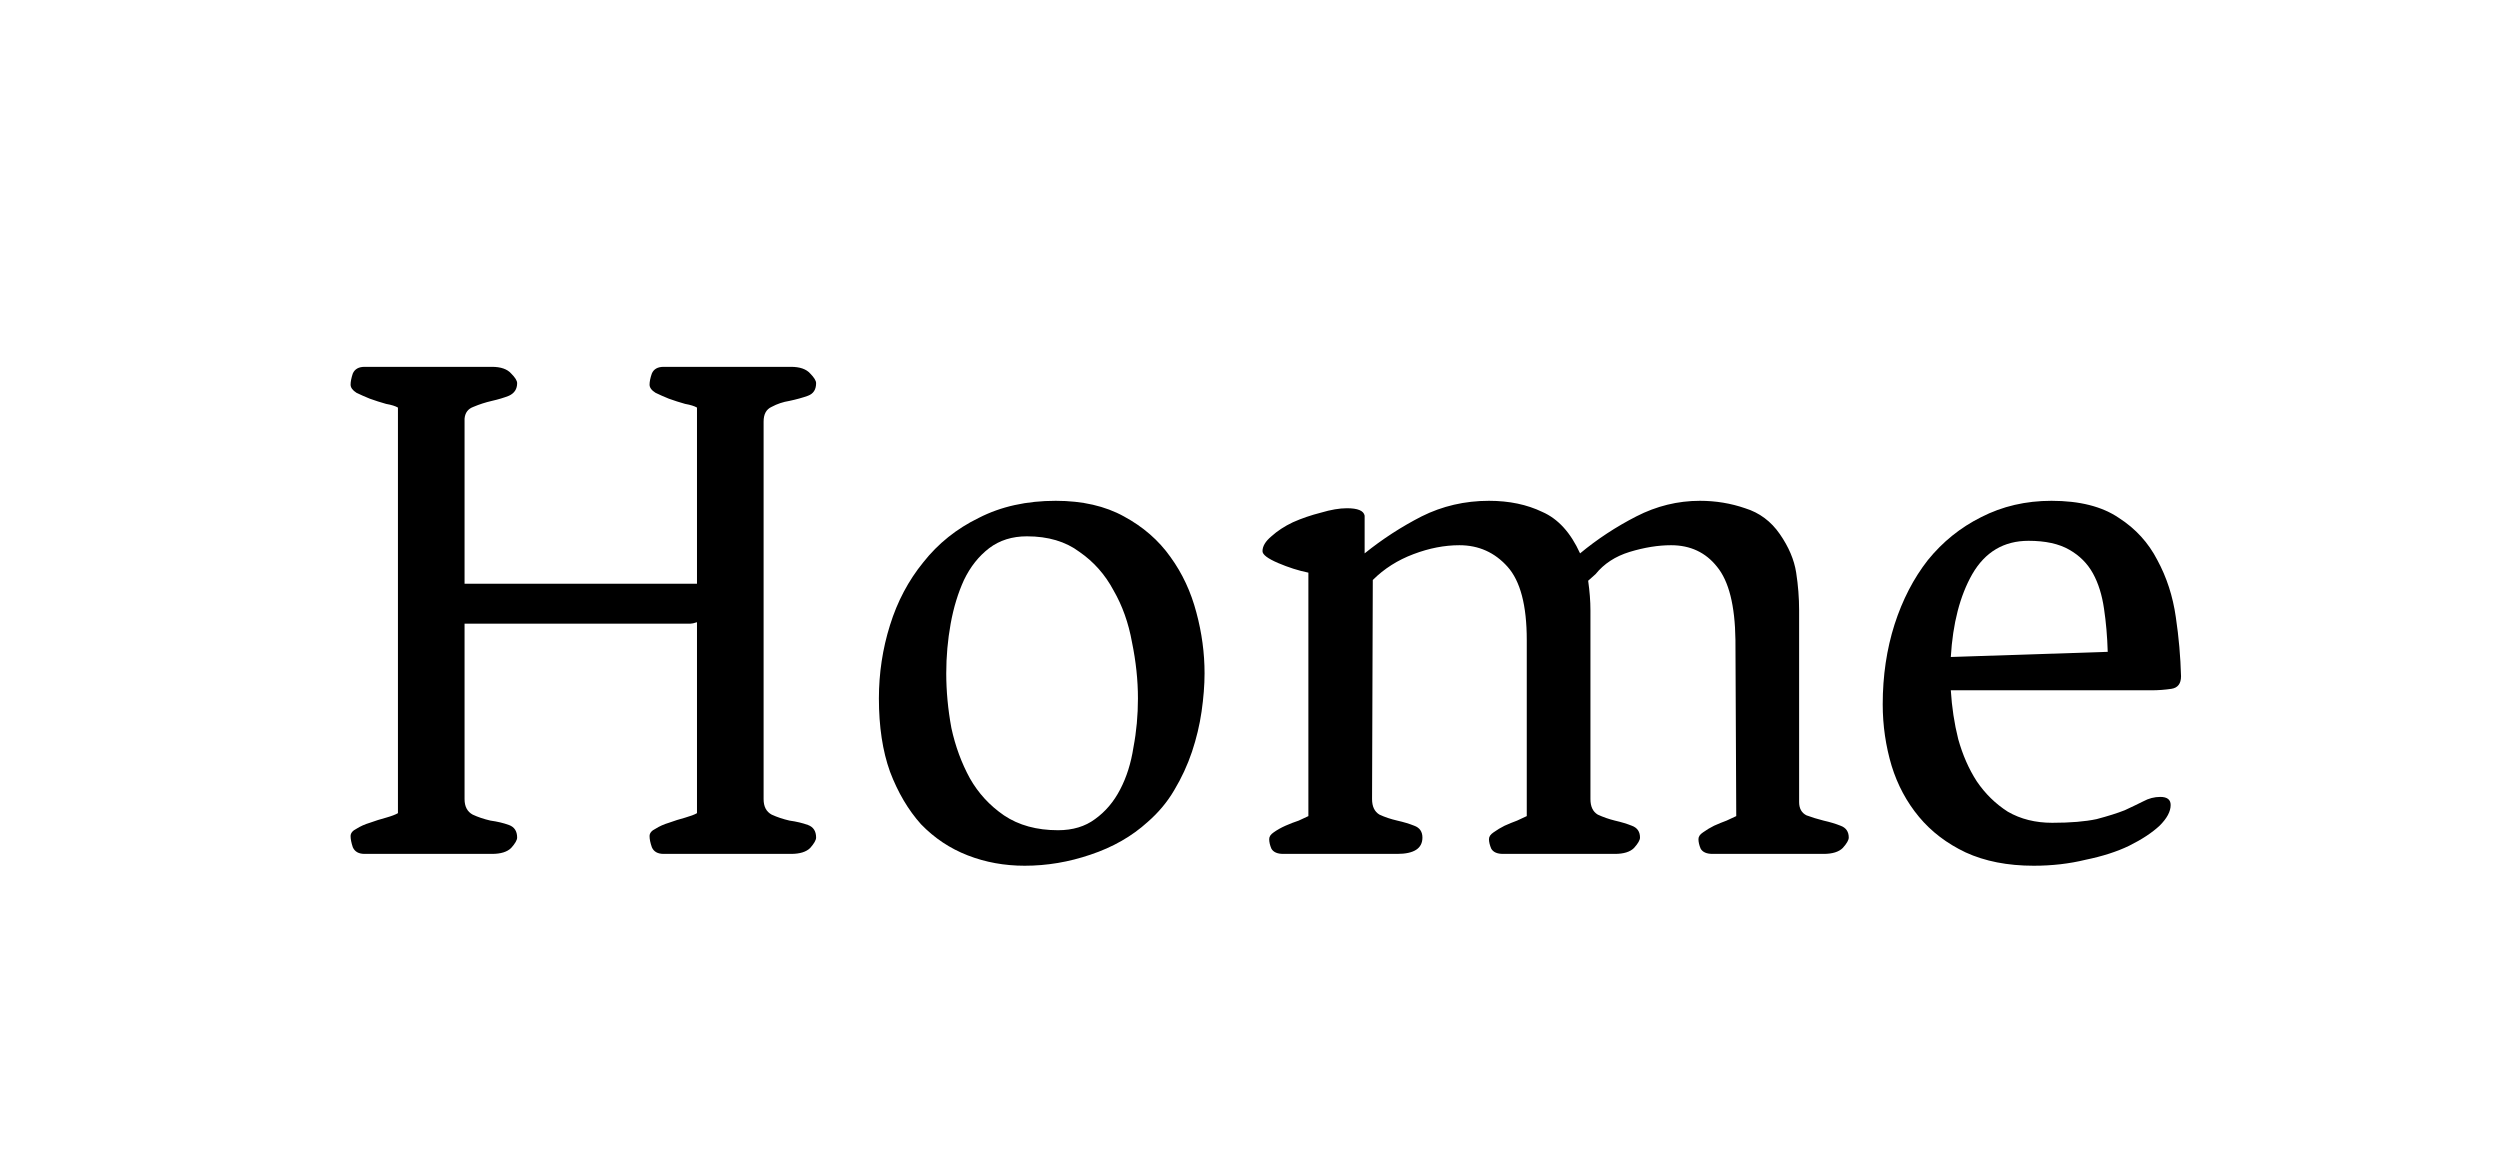 <svg width="34" height="16" viewBox="0 0 34 16" fill="none" xmlns="http://www.w3.org/2000/svg">
<g filter="url(#filter0_d_546_1597)">
<path d="M4.768 7.371C4.768 7.331 4.795 7.297 4.848 7.271C4.902 7.237 4.962 7.21 5.029 7.19C5.103 7.163 5.177 7.14 5.251 7.12C5.325 7.099 5.378 7.079 5.412 7.059V1.543C5.378 1.523 5.325 1.506 5.251 1.493C5.177 1.472 5.103 1.449 5.029 1.422C4.962 1.395 4.902 1.368 4.848 1.342C4.795 1.308 4.768 1.271 4.768 1.231C4.768 1.191 4.778 1.14 4.798 1.08C4.825 1.019 4.878 0.989 4.959 0.989H6.69C6.811 0.989 6.898 1.019 6.952 1.08C7.006 1.134 7.033 1.177 7.033 1.211C7.033 1.291 6.996 1.348 6.922 1.382C6.855 1.409 6.778 1.432 6.69 1.452C6.603 1.472 6.519 1.499 6.439 1.533C6.365 1.56 6.325 1.613 6.318 1.694V3.939H9.479V1.543C9.445 1.523 9.391 1.506 9.318 1.493C9.244 1.472 9.17 1.449 9.096 1.422C9.029 1.395 8.969 1.368 8.915 1.342C8.861 1.308 8.834 1.271 8.834 1.231C8.834 1.191 8.844 1.14 8.865 1.08C8.891 1.019 8.945 0.989 9.026 0.989H10.757C10.878 0.989 10.965 1.019 11.019 1.08C11.072 1.134 11.099 1.177 11.099 1.211C11.099 1.298 11.062 1.355 10.989 1.382C10.915 1.409 10.831 1.432 10.737 1.452C10.65 1.466 10.569 1.493 10.495 1.533C10.421 1.566 10.385 1.633 10.385 1.734V6.868C10.385 6.969 10.421 7.039 10.495 7.079C10.569 7.113 10.65 7.14 10.737 7.16C10.831 7.173 10.915 7.193 10.989 7.22C11.062 7.247 11.099 7.304 11.099 7.391C11.099 7.425 11.072 7.472 11.019 7.532C10.965 7.586 10.878 7.613 10.757 7.613H9.026C8.945 7.613 8.891 7.583 8.865 7.522C8.844 7.462 8.834 7.412 8.834 7.371C8.834 7.331 8.861 7.297 8.915 7.271C8.969 7.237 9.029 7.21 9.096 7.19C9.17 7.163 9.244 7.14 9.318 7.12C9.391 7.099 9.445 7.079 9.479 7.059V4.462C9.438 4.476 9.408 4.482 9.388 4.482H6.318V6.868C6.318 6.969 6.355 7.039 6.429 7.079C6.502 7.113 6.583 7.14 6.67 7.16C6.764 7.173 6.848 7.193 6.922 7.22C6.996 7.247 7.033 7.304 7.033 7.391C7.033 7.425 7.006 7.472 6.952 7.532C6.898 7.586 6.811 7.613 6.69 7.613H4.959C4.878 7.613 4.825 7.583 4.798 7.522C4.778 7.462 4.768 7.412 4.768 7.371Z" fill="black"/>
<path d="M11.953 5.499C11.953 5.157 12.003 4.824 12.104 4.502C12.204 4.18 12.355 3.895 12.557 3.647C12.758 3.392 13.01 3.19 13.312 3.043C13.614 2.888 13.963 2.811 14.358 2.811C14.721 2.811 15.03 2.882 15.285 3.023C15.546 3.164 15.758 3.348 15.919 3.576C16.08 3.798 16.197 4.049 16.271 4.331C16.345 4.606 16.382 4.882 16.382 5.157C16.382 5.318 16.368 5.492 16.341 5.68C16.315 5.861 16.271 6.043 16.211 6.224C16.15 6.405 16.07 6.579 15.969 6.747C15.875 6.908 15.754 7.052 15.607 7.18C15.392 7.375 15.134 7.522 14.832 7.623C14.536 7.724 14.238 7.774 13.936 7.774C13.661 7.774 13.402 7.727 13.161 7.633C12.919 7.539 12.708 7.398 12.526 7.21C12.352 7.016 12.211 6.777 12.104 6.495C12.003 6.214 11.953 5.881 11.953 5.499ZM12.869 5.157C12.869 5.398 12.892 5.647 12.939 5.902C12.993 6.15 13.077 6.378 13.191 6.586C13.305 6.787 13.459 6.955 13.654 7.089C13.855 7.224 14.1 7.291 14.389 7.291C14.59 7.291 14.758 7.24 14.892 7.14C15.033 7.039 15.147 6.905 15.234 6.737C15.322 6.569 15.382 6.378 15.415 6.163C15.456 5.949 15.476 5.727 15.476 5.499C15.476 5.251 15.449 4.996 15.395 4.734C15.348 4.472 15.264 4.237 15.144 4.029C15.03 3.815 14.875 3.64 14.681 3.506C14.493 3.365 14.255 3.294 13.966 3.294C13.765 3.294 13.594 3.348 13.453 3.455C13.312 3.563 13.197 3.707 13.11 3.888C13.03 4.063 12.969 4.261 12.929 4.482C12.889 4.704 12.869 4.929 12.869 5.157Z" fill="black"/>
<path d="M17.261 7.412C17.261 7.378 17.281 7.348 17.321 7.321C17.368 7.287 17.422 7.257 17.482 7.23C17.543 7.203 17.603 7.18 17.663 7.16C17.724 7.133 17.767 7.113 17.794 7.099V3.788C17.66 3.761 17.523 3.717 17.382 3.657C17.241 3.596 17.17 3.543 17.17 3.496C17.17 3.429 17.21 3.362 17.291 3.294C17.372 3.221 17.469 3.157 17.583 3.103C17.704 3.049 17.831 3.006 17.965 2.972C18.1 2.932 18.217 2.912 18.318 2.912C18.465 2.912 18.546 2.945 18.559 3.013V3.526C18.801 3.331 19.059 3.164 19.334 3.023C19.616 2.882 19.922 2.811 20.25 2.811C20.526 2.811 20.767 2.862 20.975 2.962C21.19 3.056 21.361 3.244 21.489 3.526C21.724 3.331 21.979 3.164 22.254 3.023C22.529 2.882 22.817 2.811 23.119 2.811C23.334 2.811 23.539 2.845 23.733 2.912C23.928 2.972 24.086 3.09 24.206 3.264C24.327 3.439 24.401 3.613 24.428 3.788C24.455 3.962 24.468 4.133 24.468 4.301V6.908C24.468 6.995 24.502 7.056 24.569 7.089C24.643 7.116 24.72 7.14 24.8 7.16C24.888 7.18 24.965 7.203 25.032 7.23C25.106 7.257 25.143 7.311 25.143 7.391C25.143 7.425 25.116 7.472 25.062 7.532C25.008 7.586 24.921 7.613 24.8 7.613H23.291C23.21 7.613 23.156 7.589 23.129 7.542C23.109 7.495 23.099 7.452 23.099 7.412C23.099 7.378 23.119 7.348 23.16 7.321C23.207 7.287 23.257 7.257 23.311 7.23C23.371 7.203 23.428 7.18 23.482 7.16C23.542 7.133 23.586 7.113 23.613 7.099L23.602 4.704C23.596 4.234 23.512 3.902 23.351 3.707C23.197 3.513 22.988 3.415 22.727 3.415C22.552 3.415 22.364 3.445 22.163 3.506C21.968 3.566 21.814 3.667 21.7 3.808L21.599 3.898C21.619 4.039 21.63 4.174 21.63 4.301V6.868C21.63 6.969 21.663 7.039 21.73 7.079C21.804 7.113 21.881 7.14 21.962 7.16C22.049 7.18 22.126 7.203 22.193 7.23C22.267 7.257 22.304 7.311 22.304 7.391C22.304 7.425 22.277 7.472 22.223 7.532C22.17 7.586 22.082 7.613 21.962 7.613H20.442C20.361 7.613 20.308 7.589 20.281 7.542C20.261 7.495 20.25 7.452 20.25 7.412C20.25 7.378 20.271 7.348 20.311 7.321C20.358 7.287 20.408 7.257 20.462 7.23C20.522 7.203 20.579 7.18 20.633 7.16C20.693 7.133 20.737 7.113 20.764 7.099V4.704C20.764 4.234 20.677 3.902 20.502 3.707C20.328 3.513 20.11 3.415 19.848 3.415C19.646 3.415 19.438 3.455 19.224 3.536C19.009 3.617 18.824 3.734 18.67 3.888L18.66 6.868C18.66 6.969 18.694 7.039 18.761 7.079C18.834 7.113 18.915 7.14 19.002 7.16C19.09 7.18 19.167 7.203 19.234 7.23C19.308 7.257 19.345 7.311 19.345 7.391C19.345 7.539 19.23 7.613 19.002 7.613H17.452C17.372 7.613 17.318 7.589 17.291 7.542C17.271 7.495 17.261 7.452 17.261 7.412Z" fill="black"/>
<path d="M25.605 5.579C25.605 5.19 25.659 4.828 25.766 4.492C25.874 4.157 26.025 3.865 26.219 3.617C26.421 3.368 26.662 3.174 26.944 3.033C27.233 2.885 27.551 2.811 27.9 2.811C28.283 2.811 28.588 2.888 28.816 3.043C29.045 3.19 29.219 3.382 29.34 3.617C29.467 3.851 29.551 4.11 29.591 4.392C29.632 4.667 29.655 4.935 29.662 5.197C29.662 5.298 29.618 5.355 29.531 5.368C29.444 5.381 29.353 5.388 29.259 5.388H26.531C26.545 5.616 26.578 5.838 26.632 6.053C26.692 6.267 26.776 6.459 26.884 6.626C26.998 6.794 27.139 6.932 27.306 7.039C27.481 7.14 27.682 7.19 27.91 7.19C28.159 7.19 28.36 7.173 28.514 7.14C28.669 7.099 28.796 7.059 28.897 7.019C28.998 6.972 29.081 6.932 29.149 6.898C29.222 6.858 29.3 6.838 29.38 6.838C29.474 6.838 29.521 6.875 29.521 6.948C29.521 7.036 29.471 7.13 29.37 7.23C29.269 7.324 29.132 7.415 28.957 7.502C28.79 7.583 28.592 7.646 28.363 7.693C28.142 7.747 27.907 7.774 27.659 7.774C27.303 7.774 26.994 7.713 26.733 7.593C26.478 7.472 26.266 7.311 26.099 7.11C25.931 6.908 25.807 6.677 25.726 6.415C25.646 6.147 25.605 5.868 25.605 5.579ZM28.665 4.865C28.659 4.657 28.642 4.462 28.615 4.281C28.588 4.093 28.538 3.932 28.464 3.798C28.39 3.664 28.283 3.556 28.142 3.476C28.001 3.395 27.817 3.355 27.588 3.355C27.253 3.355 26.998 3.506 26.823 3.808C26.655 4.103 26.558 4.479 26.531 4.935L28.665 4.865Z" fill="black"/>
</g>
<defs>
<filter id="filter0_d_546_1597" x="0.768" y="0.989" width="32.894" height="14.785" filterUnits="userSpaceOnUse" color-interpolation-filters="sRGB">
<feFlood flood-opacity="0" result="BackgroundImageFix"/>
<feColorMatrix in="SourceAlpha" type="matrix" values="0 0 0 0 0 0 0 0 0 0 0 0 0 0 0 0 0 0 127 0" result="hardAlpha"/>
<feOffset dy="4"/>
<feGaussianBlur stdDeviation="2"/>
<feComposite in2="hardAlpha" operator="out"/>
<feColorMatrix type="matrix" values="0 0 0 0 0 0 0 0 0 0 0 0 0 0 0 0 0 0 0.25 0"/>
<feBlend mode="normal" in2="BackgroundImageFix" result="effect1_dropShadow_546_1597"/>
<feBlend mode="normal" in="SourceGraphic" in2="effect1_dropShadow_546_1597" result="shape"/>
</filter>
</defs>
</svg>
